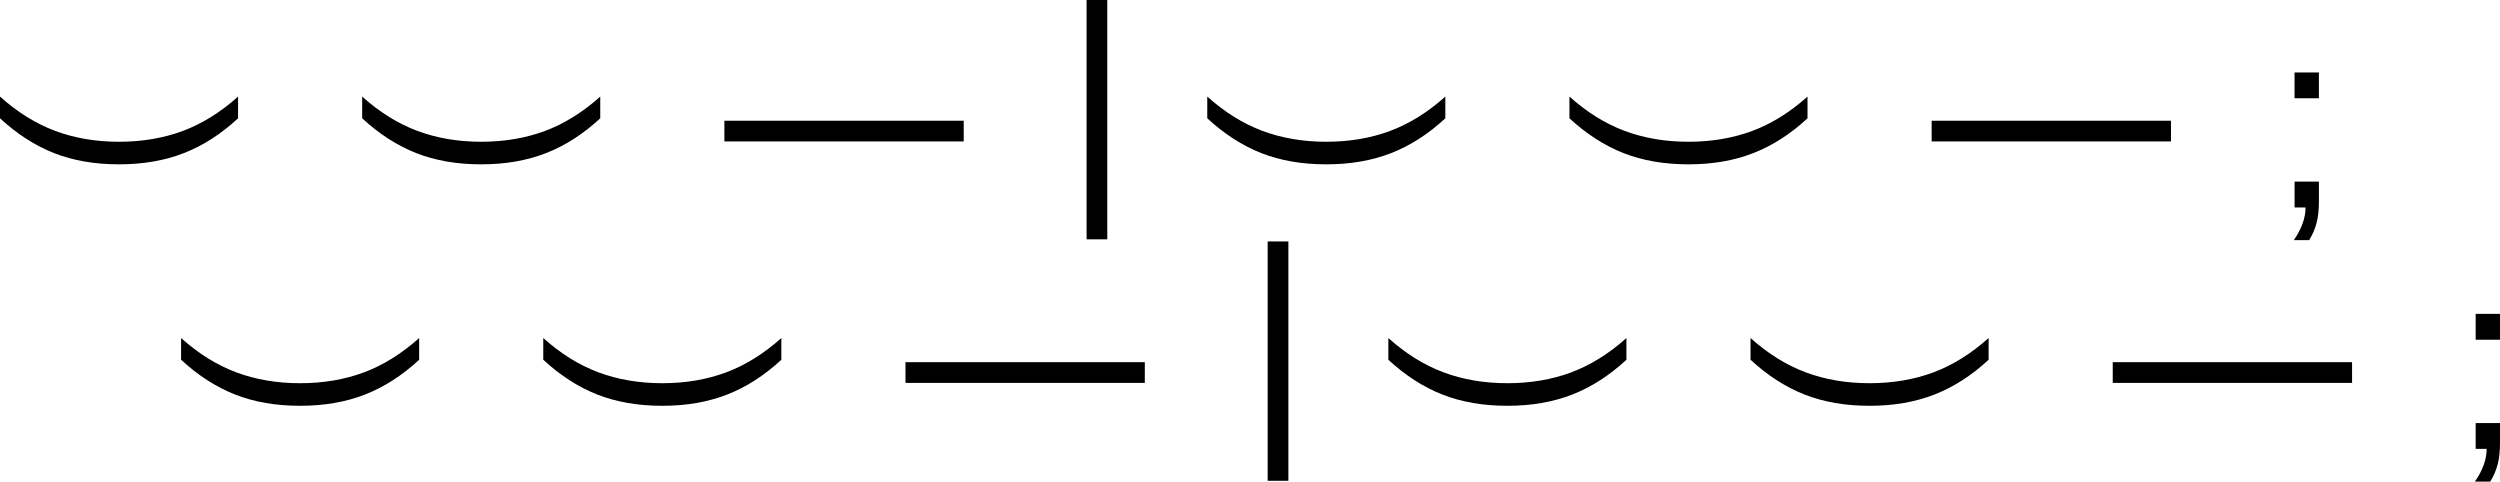 <?xml version="1.0" encoding="utf-8"?>
<svg xmlns="http://www.w3.org/2000/svg" viewBox="0 0 310.62 59.834">
	<title>Symbols indicating how lines in the Assistants’ chant should be scanned. The two lines consist of the following scanning symbols: unstressed, unstressed, stressed, foot boundary, unstressed, unstressed, stressed, semicolon starting a new line, unstressed, unstressed, stressed, foot boundary, unstressed, unstressed, stressed, semicolon.</title>
	<g stroke-width=".265">
		<path aria-label="(" d="m14.76 20.418q-4.482 0-8.046-1.395-3.567-1.413-6.714-4.326v-2.697q3.225 2.898 6.852 4.263 3.63 1.35 7.938 1.35 4.293 0 7.905-1.335 3.615-1.35 6.885-4.278v2.7q-3.162 2.928-6.729 4.32-3.582 1.398-8.031 1.398zm45 0q-4.482 0-8.046-1.395-3.567-1.413-6.714-4.326v-2.697q3.225 2.898 6.852 4.263 3.63 1.35 7.938 1.35 4.293 0 7.905-1.335 3.615-1.35 6.885-4.278v2.7q-3.162 2.928-6.729 4.32-3.582 1.398-8.031 1.398z"/>
		<path aria-label="|" d="m119.74 17.574h-29.736v-2.574h29.736zm15.264 12.162v-29.736h2.574v29.736z"/>
		<path aria-label="(" d="m164.76 20.418q-4.482 0-8.046-1.395-3.567-1.413-6.714-4.326v-2.697q3.225 2.898 6.852 4.263 3.63 1.35 7.938 1.35 4.293 0 7.905-1.335 3.615-1.35 6.885-4.278v2.7q-3.162 2.928-6.729 4.32-3.582 1.398-8.031 1.398zm45 0q-4.482 0-8.046-1.395-3.567-1.413-6.714-4.326v-2.697q3.225 2.898 6.852 4.263 3.63 1.35 7.938 1.35 4.293 0 7.905-1.335 3.615-1.35 6.885-4.278v2.7q-3.162 2.928-6.729 4.32-3.582 1.398-8.031 1.398z"/>
		<path aria-label="|" d="m269.74 17.574h-29.736v-2.574h29.736z"/>
		<path aria-label=";" d="m288.12 22.566v2.418q0 1.644-0.297 2.742-0.294 1.101-0.912 2.109h-1.908q1.458-2.109 1.458-4.062h-1.365v-3.21zm-3.027-10.356v-3.21h3.024v3.21z"/>
		<path aria-label="(" d="m37.26 50.418q-4.482 0-8.046-1.395-3.567-1.41-6.714-4.326v-2.697q3.225 2.898 6.852 4.263 3.63 1.35 7.938 1.35 4.293 0 7.905-1.335 3.612-1.35 6.885-4.278v2.7q-3.162 2.928-6.729 4.32-3.582 1.398-8.031 1.398zm45 0q-4.482 0-8.046-1.395-3.567-1.41-6.714-4.326v-2.697q3.225 2.898 6.852 4.263 3.63 1.35 7.938 1.35 4.293 0 7.905-1.335 3.612-1.35 6.885-4.278v2.7q-3.162 2.928-6.729 4.32-3.582 1.398-8.031 1.398z"/>
		<path aria-label="|" d="m142.24 47.574h-29.736v-2.574h29.736zm15.264 12.162v-29.736h2.574v29.736z"/>
		<path aria-label="(" d="m187.26 50.418q-4.482 0-8.046-1.395-3.567-1.41-6.714-4.326v-2.697q3.225 2.898 6.852 4.263 3.63 1.35 7.938 1.35 4.293 0 7.905-1.335 3.612-1.35 6.885-4.278v2.7q-3.162 2.928-6.729 4.32-3.582 1.398-8.031 1.398zm45 0q-4.482 0-8.046-1.395-3.567-1.41-6.714-4.326v-2.697q3.225 2.898 6.852 4.263 3.63 1.35 7.938 1.35 4.293 0 7.905-1.335 3.612-1.35 6.885-4.278v2.7q-3.162 2.928-6.729 4.32-3.582 1.398-8.031 1.398z"/>
		<path aria-label="|" d="m292.24 47.574h-29.736v-2.574h29.736z"/>
		<path aria-label=";" d="m310.62 52.566v2.418q0 1.644-0.297 2.742-0.294 1.101-0.912 2.109h-1.908q1.458-2.109 1.458-4.062h-1.365v-3.21zm-3.024-10.356v-3.21h3.024v3.21z"/>
	</g>
</svg>
